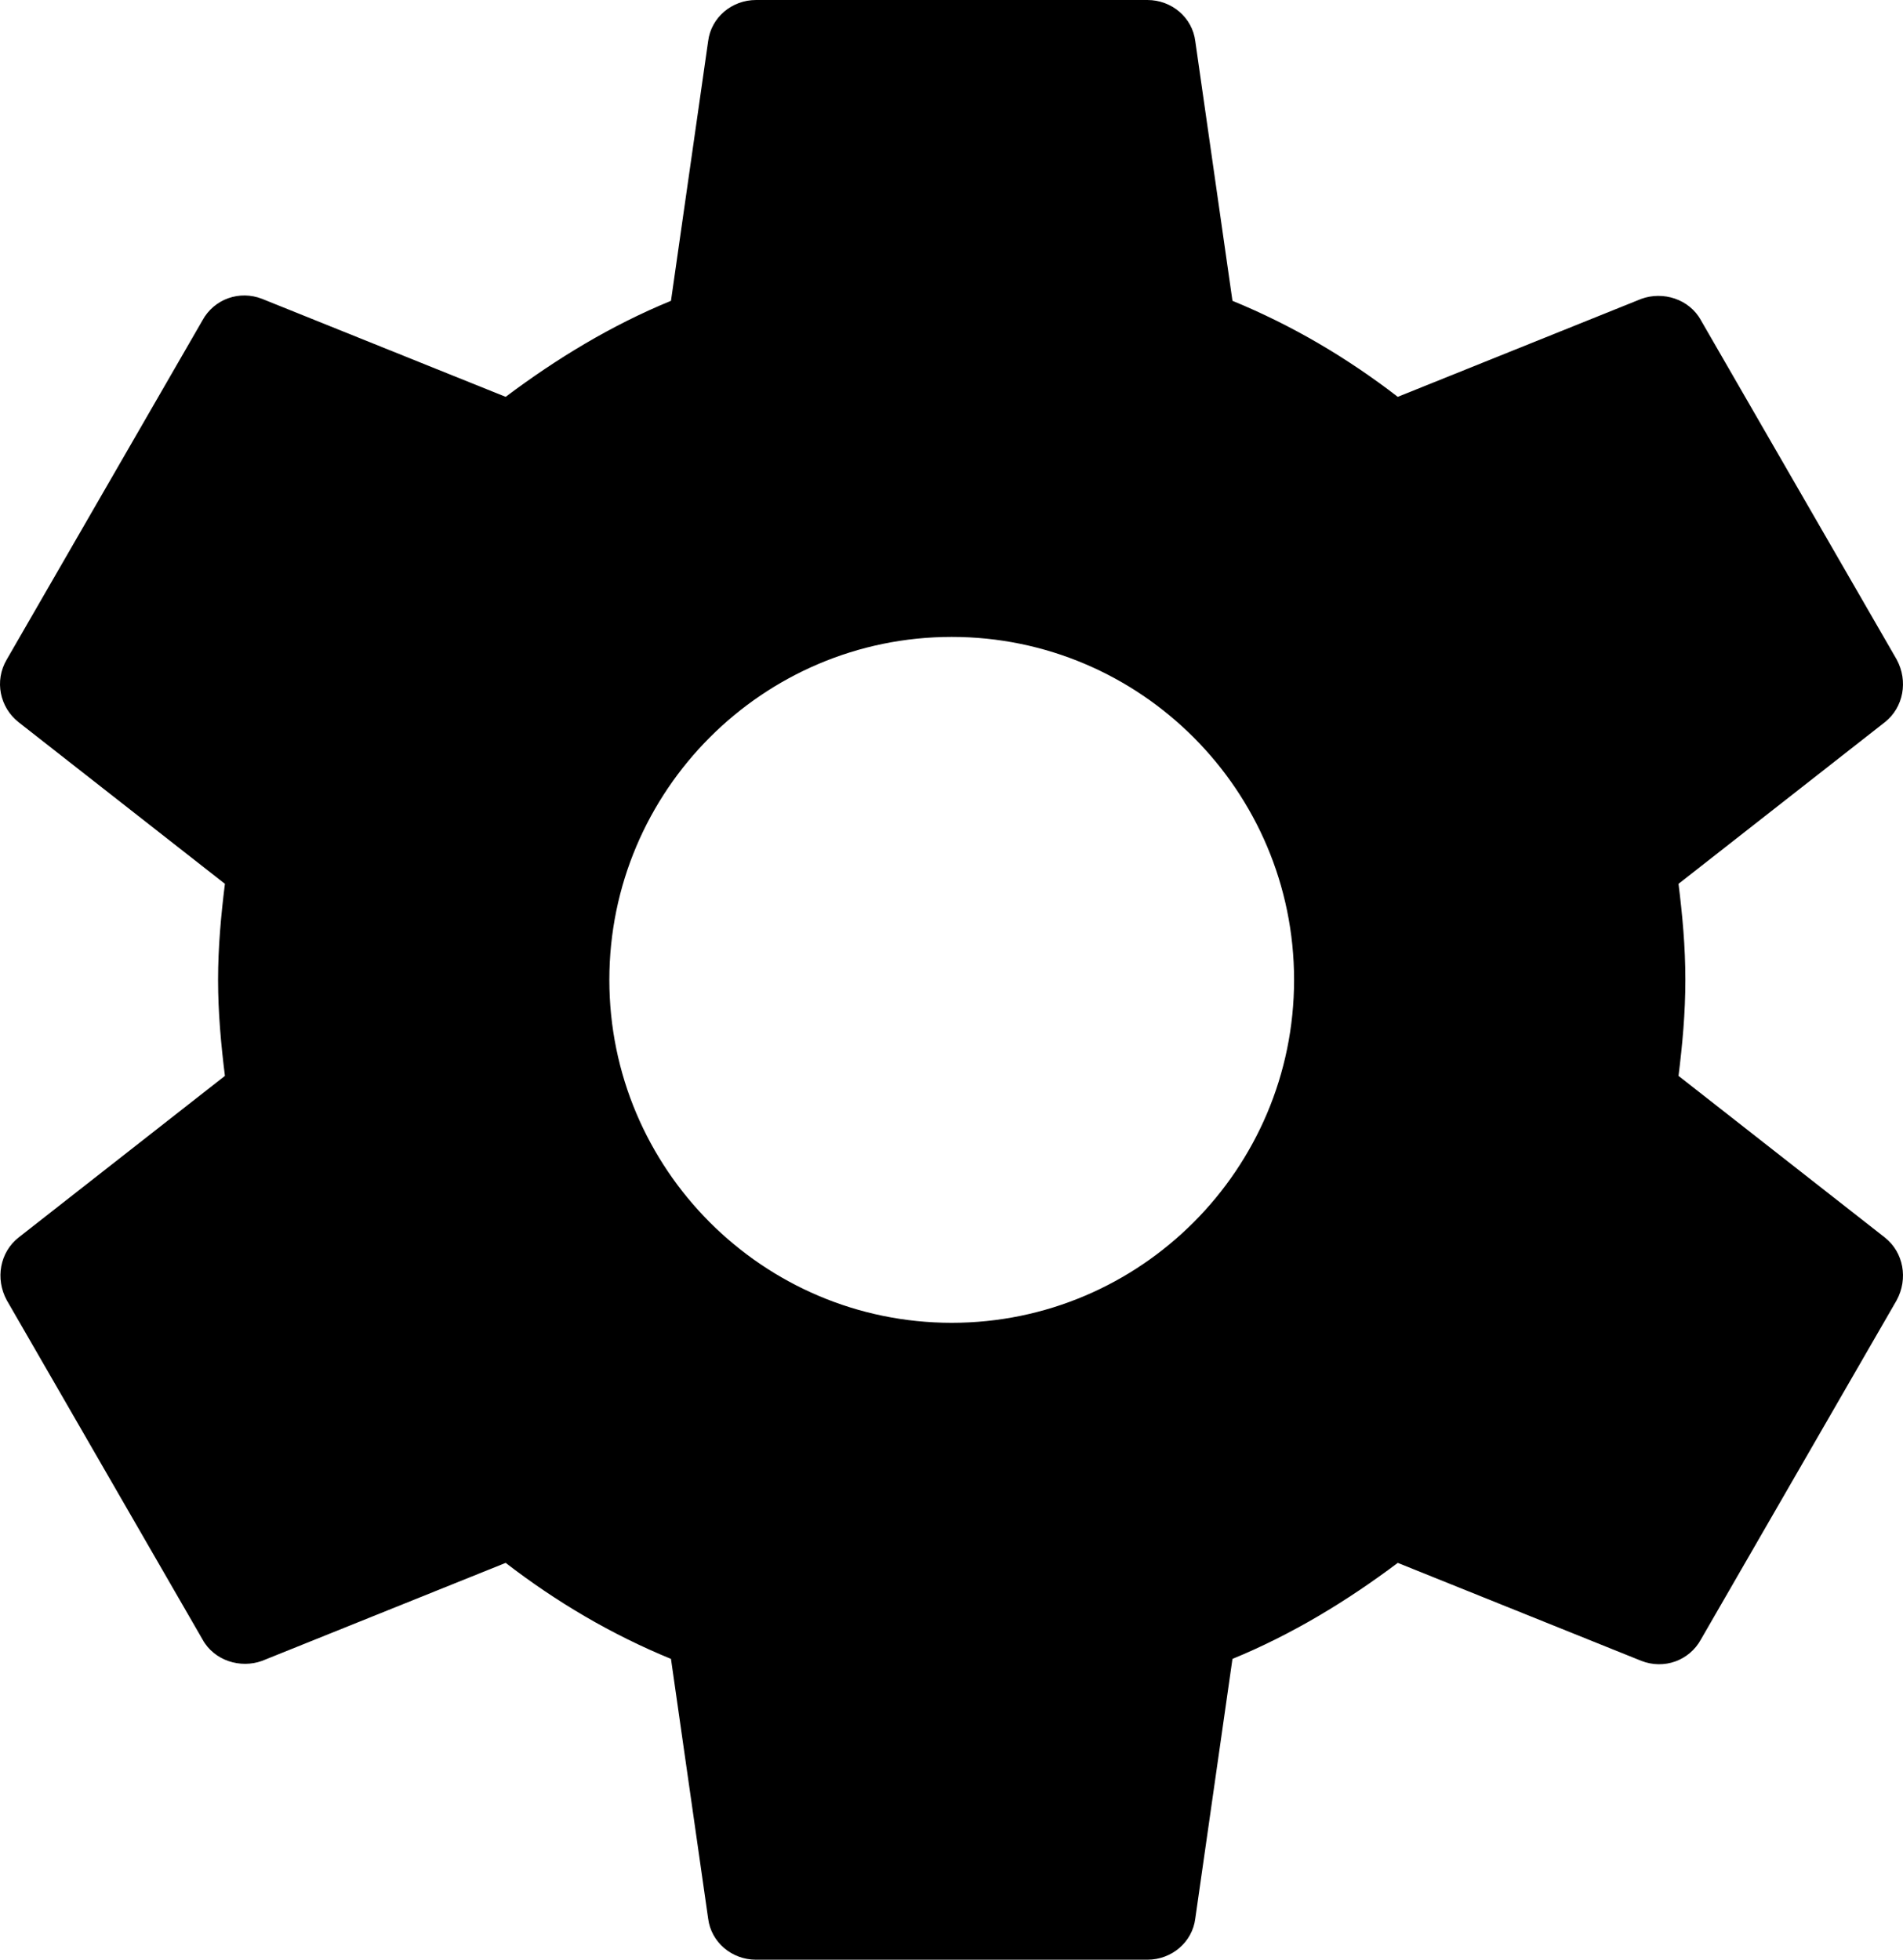 <svg width="134" height="138" viewBox="0 0 134 138" fill="none" xmlns="http://www.w3.org/2000/svg">
<path d="M118.193 75.762C118.468 73.554 118.675 71.346 118.675 69C118.675 66.654 118.468 64.446 118.193 62.238L132.726 50.853C134.035 49.818 134.379 47.955 133.553 46.437L119.777 22.563C118.95 21.045 117.091 20.493 115.575 21.045L98.424 27.945C94.843 25.185 90.985 22.908 86.784 21.183L84.166 2.898C83.96 1.242 82.513 0 80.791 0H53.239C51.517 0 50.071 1.242 49.864 2.898L47.247 21.183C43.045 22.908 39.188 25.254 35.606 27.945L18.455 21.045C16.871 20.424 15.08 21.045 14.254 22.563L0.478 46.437C-0.418 47.955 -0.005 49.818 1.304 50.853L15.838 62.238C15.562 64.446 15.355 66.723 15.355 69C15.355 71.277 15.562 73.554 15.838 75.762L1.304 87.147C-0.005 88.182 -0.349 90.045 0.478 91.563L14.254 115.437C15.08 116.955 16.94 117.507 18.455 116.955L35.606 110.055C39.188 112.815 43.045 115.092 47.247 116.817L49.864 135.102C50.071 136.758 51.517 138 53.239 138H80.791C82.513 138 83.96 136.758 84.166 135.102L86.784 116.817C90.985 115.092 94.843 112.746 98.424 110.055L115.575 116.955C117.16 117.576 118.95 116.955 119.777 115.437L133.553 91.563C134.379 90.045 134.035 88.182 132.726 87.147L118.193 75.762ZM67.015 93.15C53.721 93.15 42.907 82.317 42.907 69C42.907 55.683 53.721 44.85 67.015 44.85C80.309 44.85 91.123 55.683 91.123 69C91.123 82.317 80.309 93.15 67.015 93.15Z" fill="black"/>
</svg>
